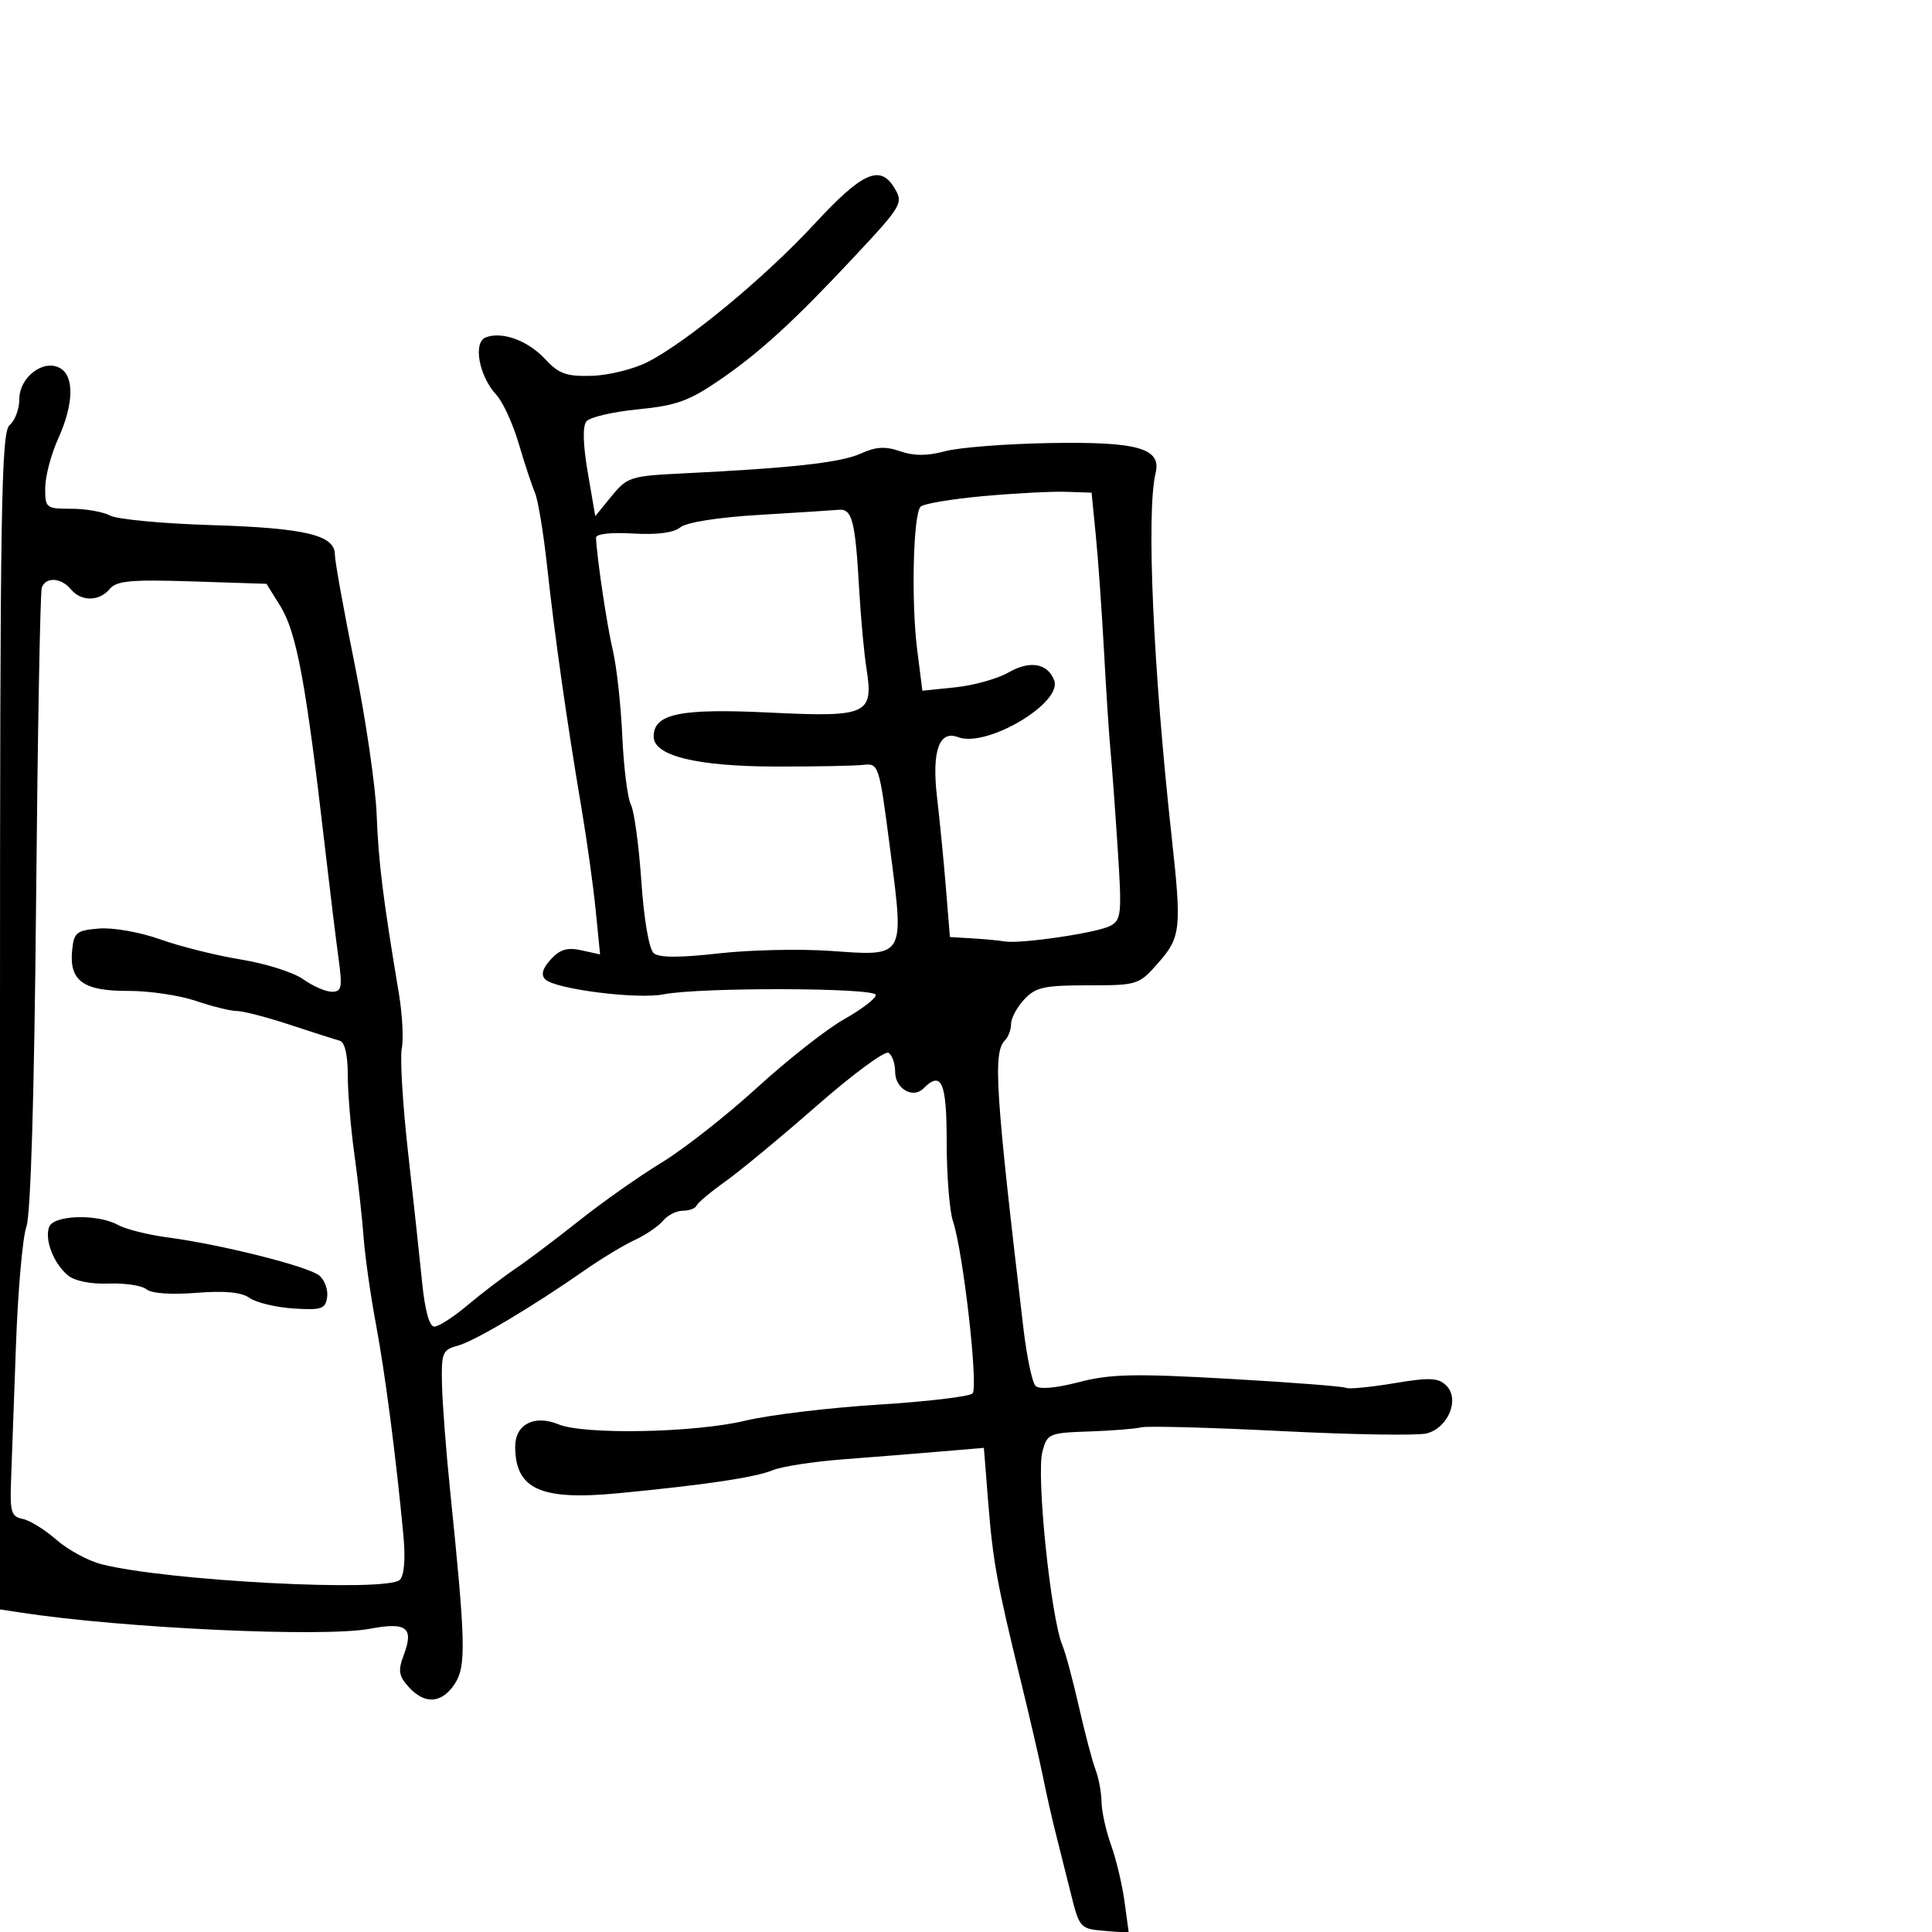 <svg xmlns="http://www.w3.org/2000/svg" width="300" height="300" viewBox="0 0 300 300" version="1.1">
  <defs/>
  <path d="M126.5,34.74 C133.812,26.829 136.604,25.535 138.793,29.041 C140.34,31.517 140.153,31.845 132.552,39.971 C123.292,49.873 118.036,54.686 111.816,58.96 C107.023,62.254 105.029,62.975 99.083,63.56 C95.206,63.943 91.6,64.777 91.07,65.416 C90.449,66.164 90.52,68.988 91.269,73.362 L92.431,80.147 L94.971,77.036 C97.385,74.078 97.927,73.905 106.005,73.511 C122.819,72.693 130.553,71.833 133.63,70.439 C136.011,69.36 137.483,69.272 139.784,70.074 C141.908,70.815 143.983,70.813 146.754,70.066 C148.925,69.482 156.28,68.91 163.1,68.795 C176.719,68.565 180.367,69.608 179.441,73.468 C177.984,79.545 179.053,103.724 181.94,130 C183.499,144.189 183.359,145.521 179.896,149.465 C176.838,152.948 176.678,153 168.935,153 C162.14,153 160.802,153.296 159.039,155.189 C157.918,156.392 157,158.102 157,158.989 C157,159.875 156.569,161.031 156.042,161.558 C154.172,163.428 154.558,169.413 158.931,206.382 C159.444,210.717 160.284,214.684 160.798,215.198 C161.377,215.777 163.933,215.558 167.522,214.62 C172.389,213.349 176.104,213.267 190.829,214.102 C200.463,214.649 208.643,215.28 209.007,215.505 C209.371,215.729 212.694,215.412 216.391,214.799 C222.05,213.862 223.349,213.92 224.598,215.17 C226.711,217.282 224.856,221.747 221.519,222.585 C220.115,222.937 209.956,222.772 198.942,222.217 C187.929,221.662 178.149,221.4 177.209,221.635 C176.269,221.869 172.607,222.16 169.071,222.281 C162.894,222.491 162.611,222.614 161.867,225.399 C160.883,229.085 163.174,251.267 164.975,255.5 C165.444,256.6 166.592,260.875 167.528,265 C168.464,269.125 169.628,273.534 170.115,274.797 C170.602,276.06 171.02,278.31 171.044,279.797 C171.068,281.284 171.736,284.3 172.528,286.5 C173.32,288.7 174.262,292.668 174.622,295.319 L175.276,300.137 L171.458,299.819 C167.729,299.507 167.608,299.371 166.272,294 C165.52,290.975 164.448,286.7 163.89,284.5 C163.331,282.3 162.469,278.475 161.973,276 C161.478,273.525 159.916,266.775 158.504,261 C154.789,245.809 154.178,242.448 153.439,233.16 L152.776,224.82 L146.138,225.385 C142.487,225.696 135.675,226.242 131,226.598 C126.325,226.955 121.375,227.715 120,228.288 C117.305,229.411 109.496,230.577 96,231.87 C83.926,233.027 80,231.243 80,224.601 C80,221.172 82.985,219.635 86.685,221.16 C90.718,222.822 107.857,222.489 115.766,220.595 C119.47,219.708 128.72,218.593 136.323,218.118 C143.925,217.643 150.536,216.86 151.013,216.377 C151.958,215.422 149.564,194.363 147.97,189.601 C147.437,188.006 147,182.494 147,177.351 C147,167.995 146.211,166.189 143.367,169.033 C141.747,170.653 139,169.03 139,166.452 C139,165.168 138.536,163.831 137.97,163.481 C137.403,163.131 132.405,166.817 126.862,171.672 C121.32,176.527 114.921,181.827 112.643,183.449 C110.364,185.07 108.35,186.758 108.167,187.199 C107.983,187.639 107.026,188 106.039,188 C105.052,188 103.663,188.701 102.952,189.558 C102.241,190.415 100.273,191.756 98.58,192.538 C96.886,193.321 93.391,195.432 90.814,197.231 C82.565,202.986 73.695,208.254 71.059,208.965 C68.689,209.604 68.51,210.056 68.635,215.078 C68.71,218.06 69.278,225.45 69.898,231.5 C72.316,255.112 72.403,258.736 70.616,261.464 C68.605,264.532 65.954,264.712 63.455,261.95 C61.92,260.254 61.785,259.409 62.673,257.054 C64.307,252.728 63.172,251.83 57.435,252.913 C50.232,254.272 19.213,252.837 3.25,250.405 L0,249.909 L0,158.577 C0,78.613 0.187,67.09 1.5,66 C2.325,65.315 3,63.512 3,61.993 C3,58.581 6.737,55.714 9.308,57.152 C11.571,58.419 11.458,62.772 9.022,68.141 C7.934,70.538 7.034,73.963 7.022,75.75 C7.001,78.887 7.141,79 11.066,79 C13.302,79 16.02,79.476 17.106,80.057 C18.192,80.638 25.247,81.304 32.782,81.536 C47.392,81.986 52,83.082 52,86.106 C52,87.131 53.39,94.839 55.089,103.235 C56.788,111.631 58.318,122.1 58.487,126.5 C58.774,133.932 59.461,139.457 61.946,154.326 C62.482,157.53 62.68,161.355 62.387,162.826 C62.094,164.297 62.537,171.575 63.371,179 C64.205,186.425 65.191,195.537 65.56,199.25 C65.981,203.472 66.684,206 67.436,206 C68.098,206 70.409,204.513 72.57,202.695 C74.732,200.877 78.075,198.324 80,197.022 C81.925,195.72 86.425,192.329 90,189.487 C93.575,186.644 99.307,182.611 102.737,180.525 C106.167,178.439 112.846,173.195 117.578,168.872 C122.31,164.55 128.391,159.772 131.09,158.256 C133.789,156.74 135.998,155.048 135.999,154.495 C136,153.356 108.688,153.281 103,154.404 C98.932,155.208 86.19,153.59 84.678,152.078 C83.97,151.37 84.231,150.402 85.513,148.986 C86.926,147.424 88.082,147.079 90.279,147.561 L93.18,148.199 L92.5,141.349 C92.126,137.582 91.134,130.45 90.295,125.5 C88.054,112.274 86.132,98.756 84.962,88 C84.394,82.775 83.54,77.6 83.065,76.5 C82.589,75.4 81.457,71.973 80.549,68.884 C79.641,65.795 78.073,62.382 77.065,61.3 C74.384,58.422 73.414,53.162 75.423,52.391 C77.98,51.41 81.984,52.88 84.683,55.79 C86.788,58.06 87.965,58.476 91.932,58.355 C94.537,58.275 98.43,57.308 100.584,56.205 C106.729,53.058 118.836,43.03 126.5,34.74 Z M6.488,91.25 C6.241,91.938 5.843,113.875 5.603,140 C5.326,170.112 4.773,188.598 4.094,190.5 C3.505,192.15 2.776,200.475 2.475,209 C2.173,217.525 1.831,226.966 1.713,229.98 C1.527,234.754 1.758,235.51 3.5,235.849 C4.6,236.064 6.957,237.516 8.737,239.077 C10.517,240.639 13.667,242.352 15.737,242.885 C25.83,245.483 60.124,247.276 62.092,245.308 C62.774,244.626 62.979,242 62.635,238.356 C61.474,226.061 59.799,213.2 58.355,205.5 C57.53,201.1 56.676,195.059 56.456,192.075 C56.237,189.092 55.595,183.322 55.029,179.253 C54.463,175.184 54,169.624 54,166.896 C54,163.775 53.537,161.813 52.75,161.601 C52.063,161.416 48.575,160.301 45,159.122 C41.425,157.944 37.728,156.984 36.785,156.99 C35.842,156.995 32.975,156.289 30.415,155.42 C27.855,154.551 23.123,153.852 19.9,153.867 C12.963,153.901 10.74,152.306 11.196,147.625 C11.473,144.778 11.846,144.472 15.392,144.181 C17.556,144.004 21.774,144.753 24.892,145.868 C27.976,146.971 33.619,148.379 37.431,148.998 C41.243,149.616 45.588,150.994 47.085,152.061 C48.583,153.127 50.589,154 51.544,154 C53.061,154 53.188,153.343 52.558,148.75 C52.162,145.863 51.214,138.1 50.451,131.5 C47.5,105.948 46.058,98.173 43.51,94.077 L41.38,90.654 L29.851,90.281 C20.35,89.973 18.096,90.179 17.039,91.454 C15.409,93.417 12.609,93.438 11,91.5 C9.486,89.676 7.101,89.544 6.488,91.25 Z M117.849,79.955 C111.472,80.336 106.57,81.112 105.633,81.89 C104.621,82.729 102.019,83.067 98.284,82.845 C94.845,82.64 92.519,82.905 92.548,83.5 C92.705,86.8 94.255,97.173 95.163,101 C95.75,103.475 96.411,109.481 96.632,114.348 C96.853,119.214 97.45,123.973 97.959,124.924 C98.468,125.875 99.2,131.229 99.585,136.822 C100.002,142.884 100.786,147.407 101.524,148.02 C102.368,148.72 105.572,148.729 111.566,148.048 C116.407,147.498 124.231,147.322 128.951,147.657 C134.125,148.024 136.966,148.293 138.333,147.001 C140.047,145.382 139.447,141.313 138.227,131.917 C136.499,118.61 136.465,118.502 133.993,118.775 C132.622,118.926 126.55,119.04 120.5,119.029 C108.177,119.005 101.5,117.369 101.5,114.373 C101.5,110.82 105.604,109.972 119.511,110.648 C134.747,111.388 135.676,110.963 134.539,103.769 C134.168,101.421 133.661,95.9 133.411,91.5 C132.807,80.84 132.324,78.967 130.231,79.16 C129.279,79.247 123.707,79.605 117.849,79.955 Z M152.624,77.043 C147.742,77.488 143.388,78.223 142.948,78.676 C141.796,79.862 141.474,93.402 142.419,100.878 L143.226,107.256 L148.363,106.726 C151.188,106.434 154.887,105.399 156.582,104.426 C159.922,102.508 162.67,102.975 163.69,105.634 C165.038,109.147 153.187,116.16 148.767,114.464 C145.827,113.336 144.668,116.64 145.5,123.774 C145.932,127.473 146.558,133.875 146.892,138 L147.5,145.5 L151,145.711 C152.925,145.826 155.175,146.039 156,146.183 C158.425,146.607 170.334,144.858 172.386,143.777 C174.133,142.857 174.219,141.955 173.547,131.642 C173.148,125.514 172.647,118.7 172.433,116.5 C172.22,114.3 171.769,107.401 171.432,101.169 C171.095,94.937 170.522,86.837 170.16,83.169 L169.5,76.5 L165.5,76.367 C163.3,76.294 157.506,76.598 152.624,77.043 Z M7.635,190.509 C8.348,188.652 15.154,188.46 18.316,190.207 C19.517,190.871 22.975,191.74 26,192.139 C34.291,193.231 47.865,196.643 49.58,198.066 C50.414,198.759 50.962,200.264 50.798,201.412 C50.535,203.258 49.929,203.463 45.571,203.181 C42.859,203.006 39.799,202.272 38.768,201.55 C37.48,200.648 34.89,200.4 30.464,200.755 C26.595,201.066 23.519,200.846 22.745,200.203 C22.037,199.616 19.396,199.215 16.876,199.312 C14.102,199.42 11.604,198.916 10.543,198.036 C8.323,196.193 6.883,192.468 7.635,190.509 Z"/>
</svg>

